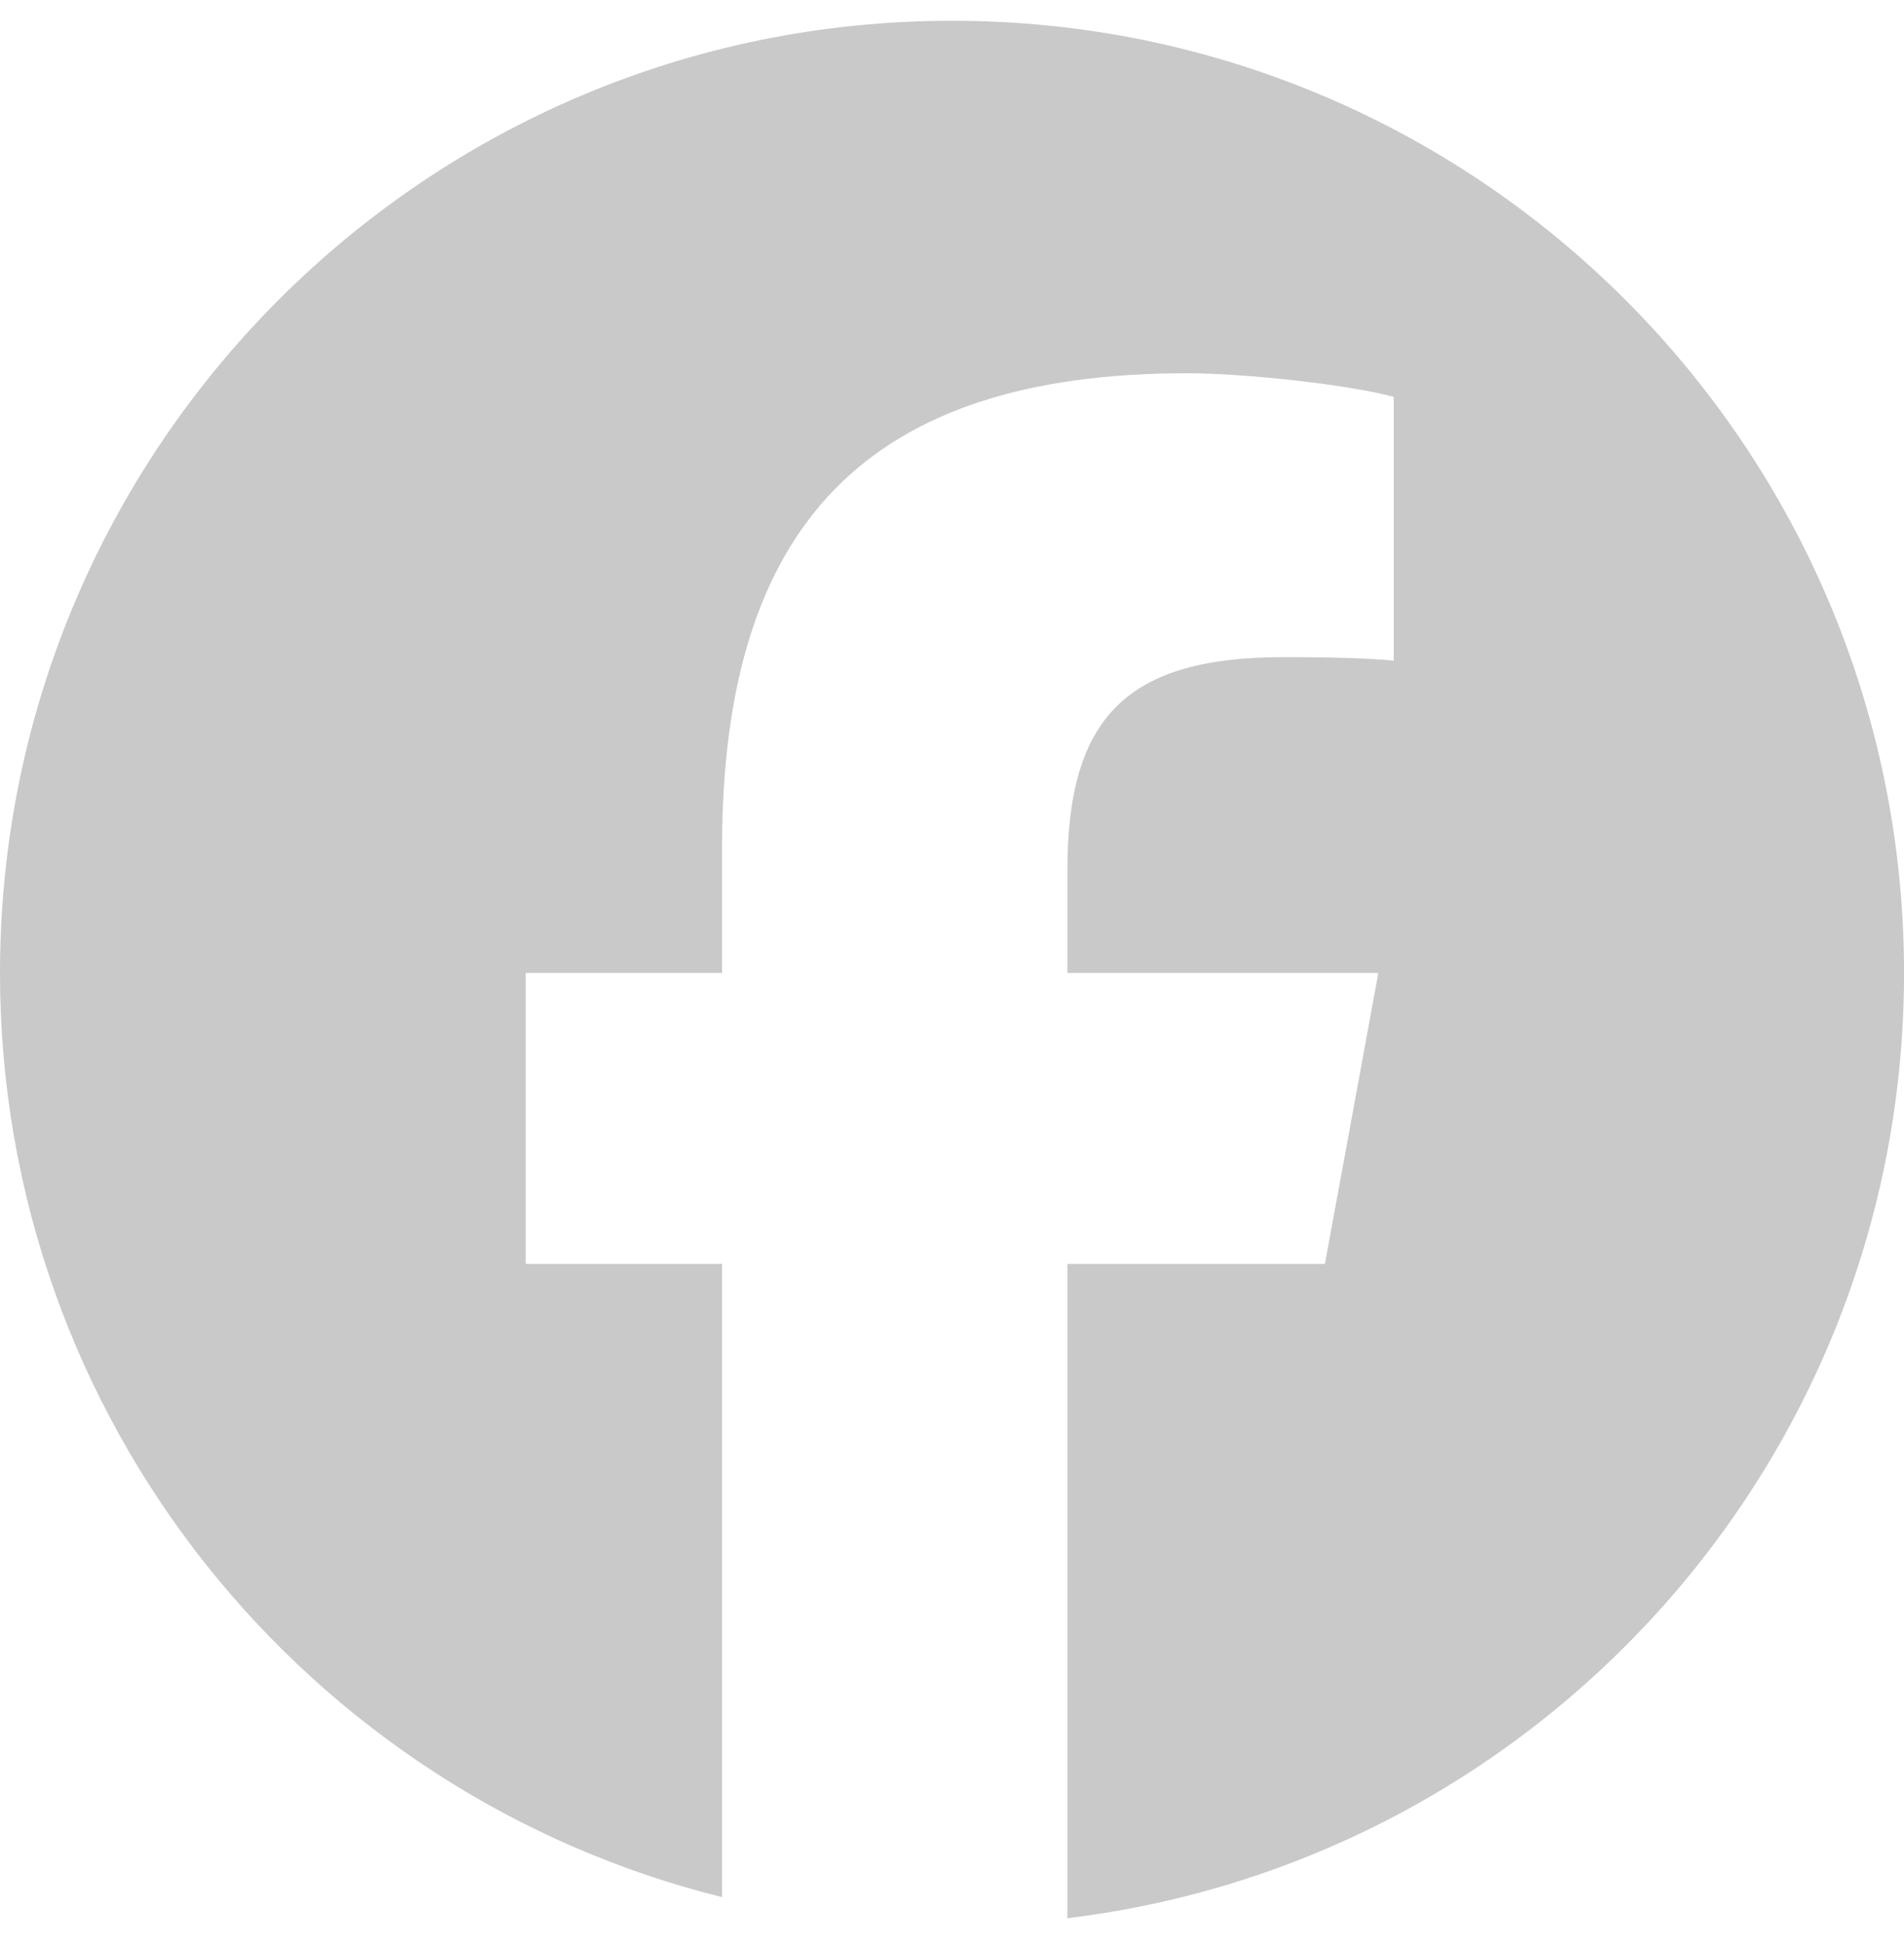 <svg width="48" height="49" viewBox="0 0 48 49" fill="none" xmlns="http://www.w3.org/2000/svg">
<g clip-path="url(#clip0_2308_9981)">
<path d="M24 0.523C10.745 0.523 0 11.269 0 24.523C0 35.779 7.749 45.223 18.203 47.817V31.858H13.254V24.523H18.203V21.363C18.203 13.194 21.899 9.408 29.919 9.408C31.44 9.408 34.064 9.707 35.137 10.004V16.652C34.571 16.593 33.587 16.563 32.364 16.563C28.429 16.563 26.909 18.054 26.909 21.93V24.523H34.748L33.401 31.858H26.909V48.348C38.793 46.913 48.001 36.794 48.001 24.523C48 11.269 37.255 0.523 24 0.523Z" fill="#C9C9C9"/>
</g>
<defs>
<clipPath id="clip0_2308_9981">
<rect width="48" height="48" fill="white" transform="translate(0 0.523)"/>
</clipPath>
</defs>
</svg>
